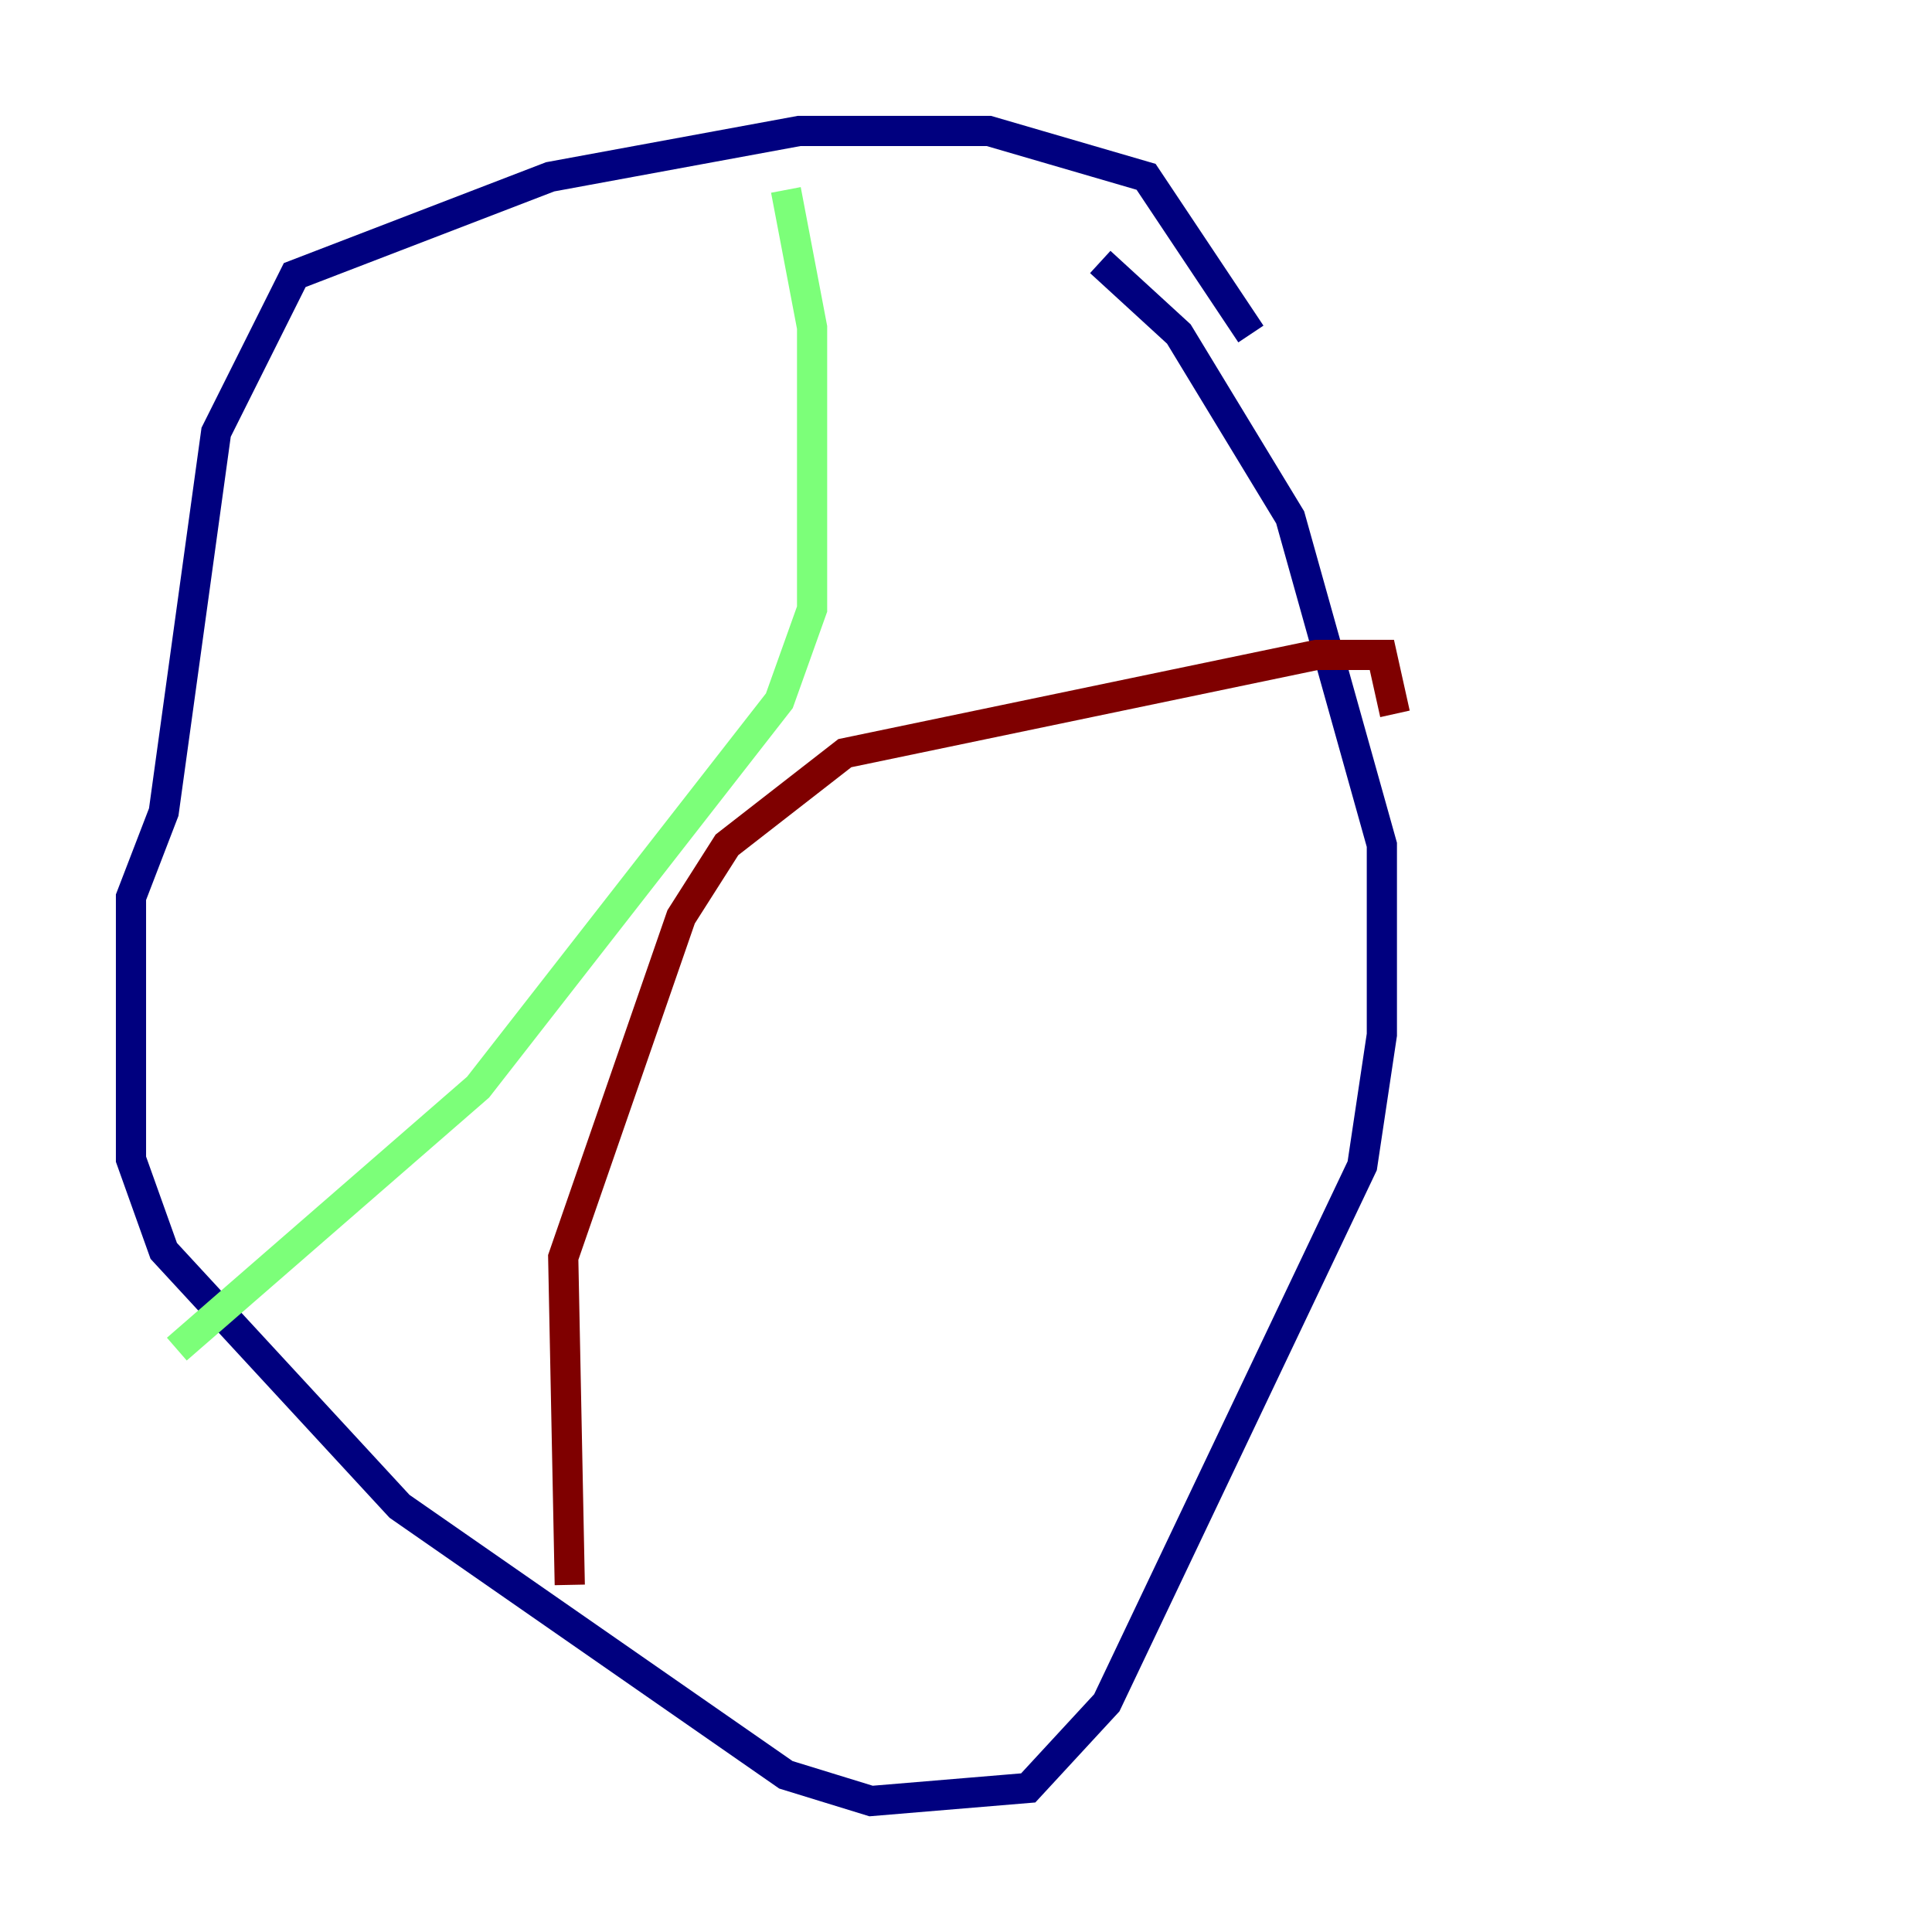 <?xml version="1.0" encoding="utf-8" ?>
<svg baseProfile="tiny" height="128" version="1.2" viewBox="0,0,128,128" width="128" xmlns="http://www.w3.org/2000/svg" xmlns:ev="http://www.w3.org/2001/xml-events" xmlns:xlink="http://www.w3.org/1999/xlink"><defs /><polyline fill="none" points="82.875,22.129 75.932,11.715 65.519,8.678 52.936,8.678 36.447,11.715 19.525,18.224 14.319,28.637 10.848,53.803 8.678,59.444 8.678,76.8 10.848,82.875 26.468,99.797 52.068,117.586 57.709,119.322 68.122,118.454 73.329,112.814 90.251,77.234 91.552,68.556 91.552,55.973 85.478,34.278 78.102,22.129 72.895,17.356" stroke="#00007f" stroke-width="2" /><polyline fill="none" points="52.068,12.583 53.803,21.695 53.803,40.352 51.634,46.427 31.675,72.027 11.715,89.383" stroke="#7cff79" stroke-width="2" /><polyline fill="none" points="37.749,105.003 37.315,83.308 45.125,60.746 48.163,55.973 55.973,49.898 87.214,43.39 91.552,43.39 92.42,47.295" stroke="#7f0000" stroke-width="2" /></svg>